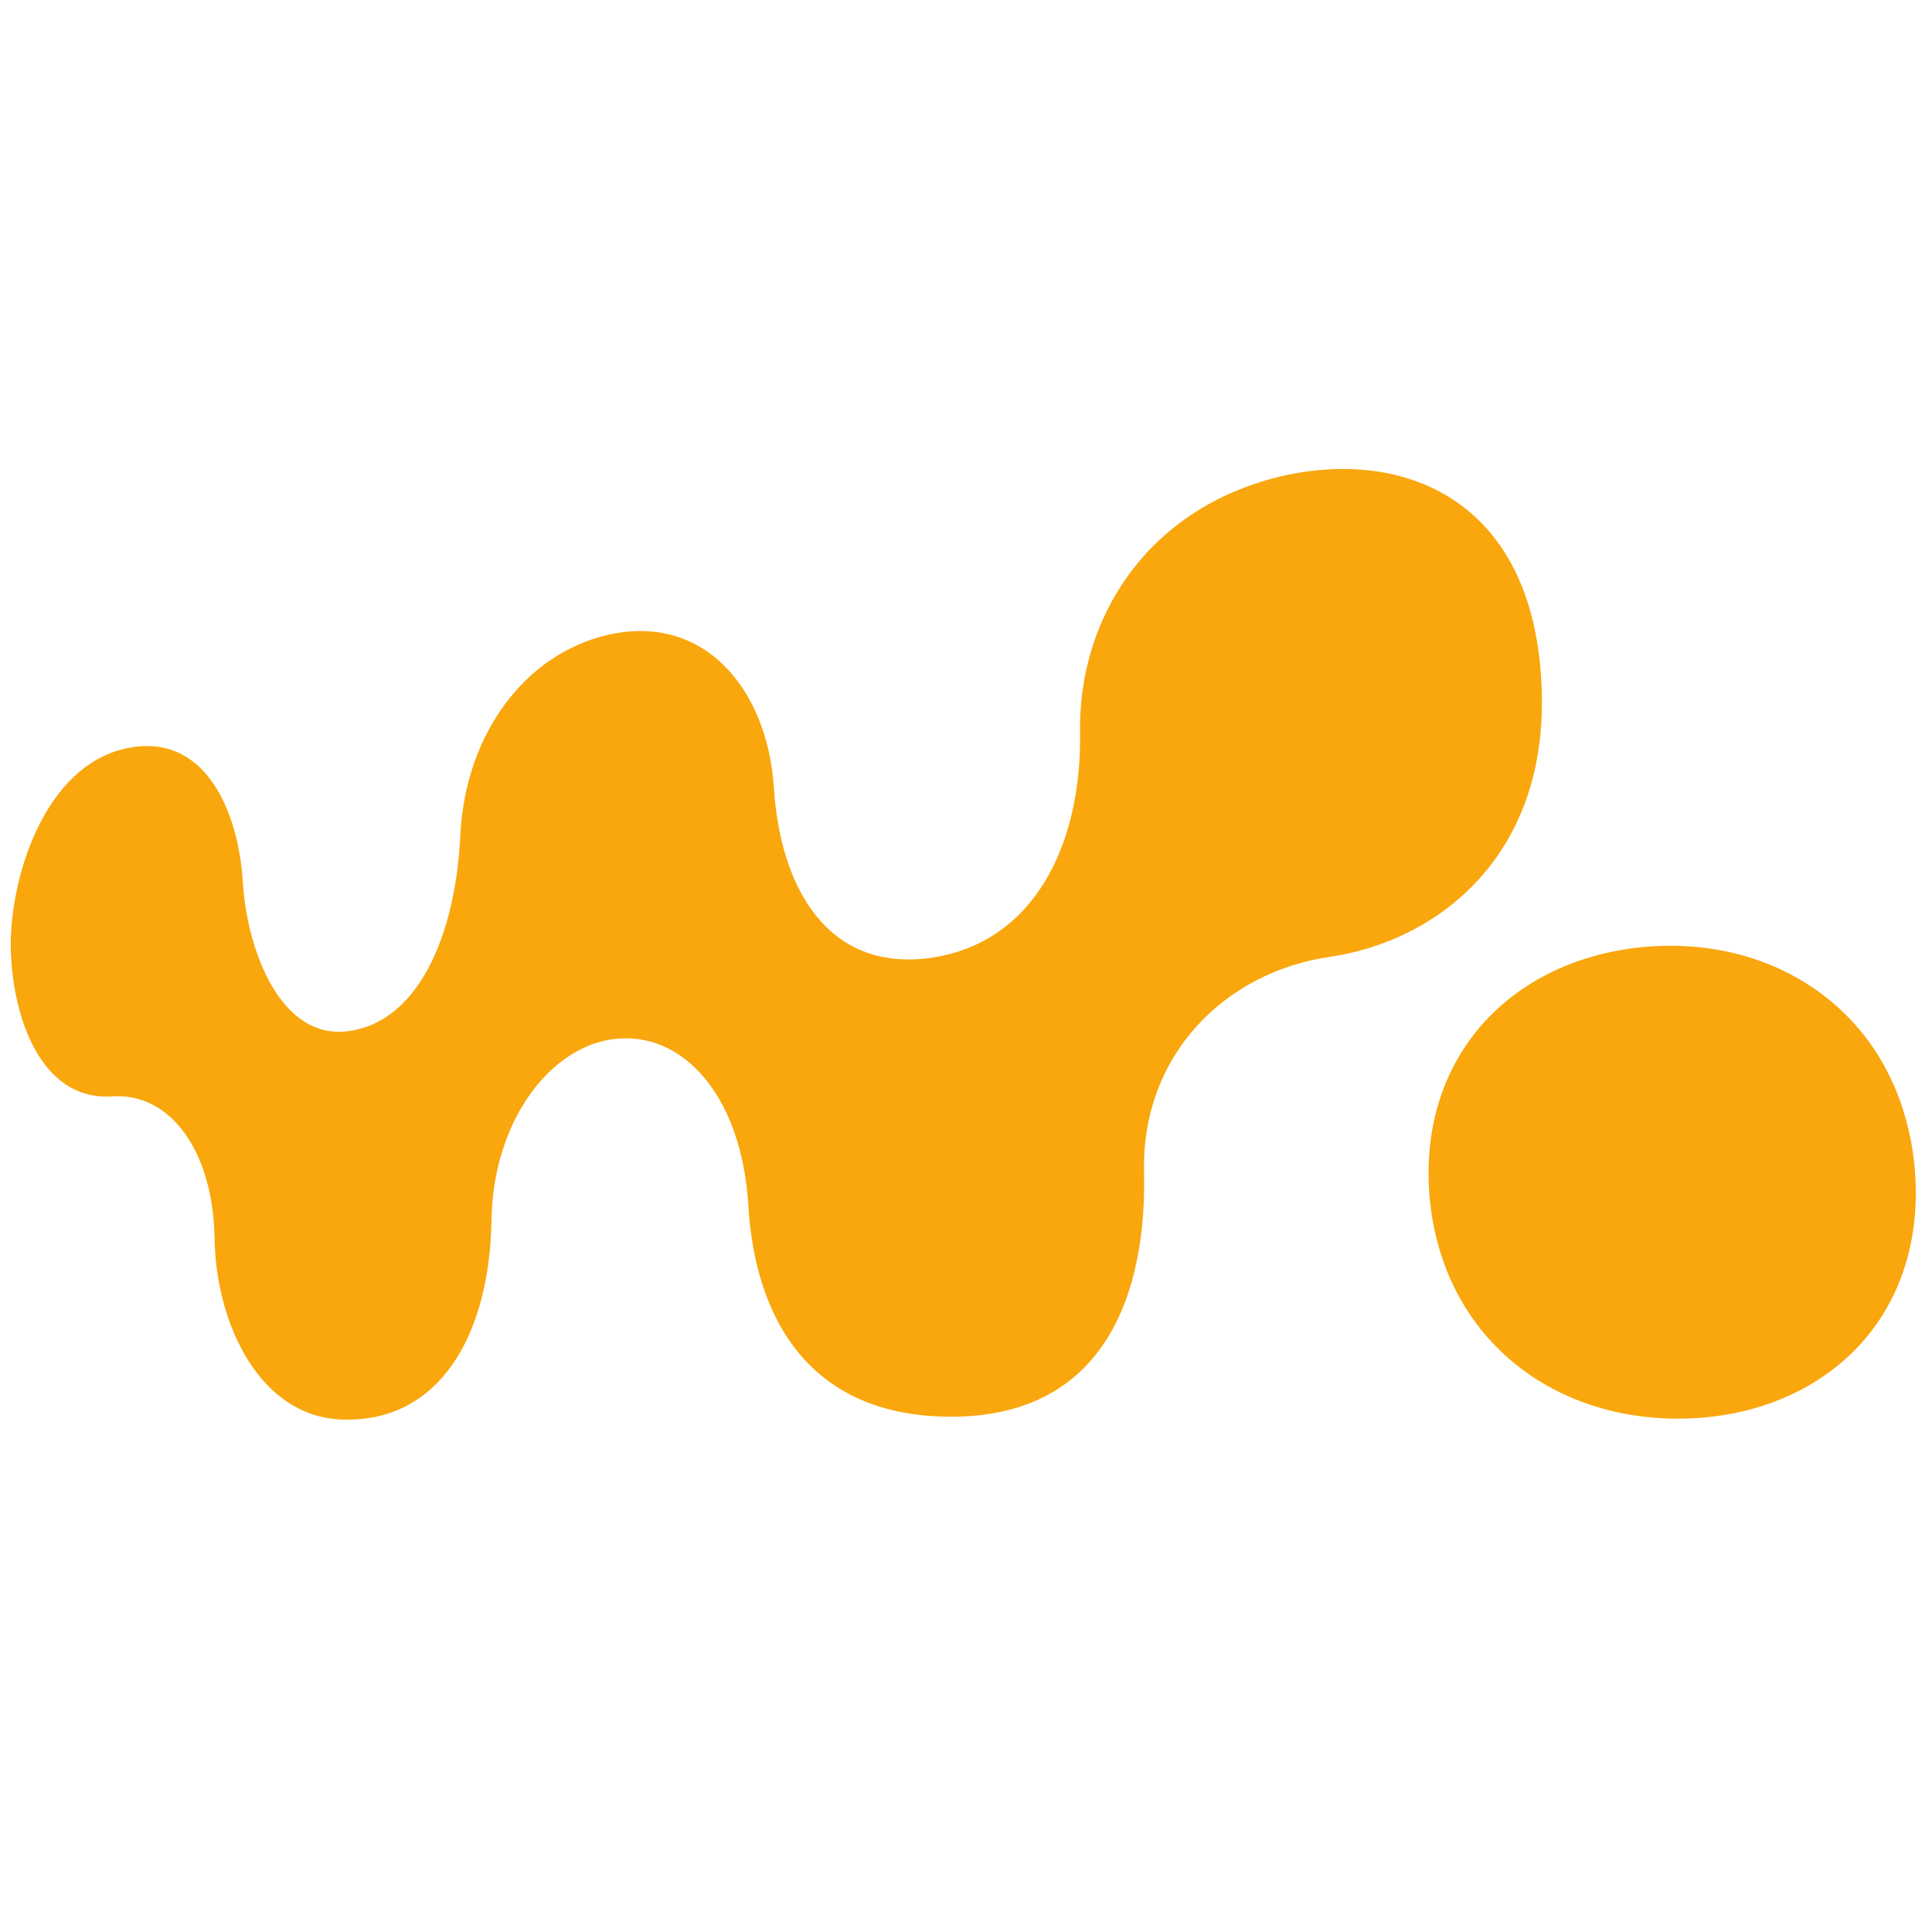 <?xml version="1.0" encoding="UTF-8" standalone="no"?>
<svg
   xmlns:dc="http://purl.org/dc/elements/1.1/"
   xmlns:cc="http://creativecommons.org/ns#"
   xmlns:rdf="http://www.w3.org/1999/02/22-rdf-syntax-ns#"
   xmlns:svg="http://www.w3.org/2000/svg"
   xmlns="http://www.w3.org/2000/svg"
   xmlns:sodipodi="http://sodipodi.sourceforge.net/DTD/sodipodi-0.dtd"
   xmlns:inkscape="http://www.inkscape.org/namespaces/inkscape"
   inkscape:version="1.0 (4035a4f, 2020-05-01)"
   sodipodi:docname="walkman_logo.svg"
   viewBox="0 0 258.667 258.667"
   height="258.667"
   width="258.667"
   xml:space="preserve"
   id="svg34"
   version="1.1"><defs
     id="defs38" /><sodipodi:namedview
     inkscape:current-layer="g42"
     inkscape:window-maximized="0"
     inkscape:window-y="22"
     inkscape:window-x="0"
     inkscape:cy="151.82905"
     inkscape:cx="173.60061"
     inkscape:zoom="1.6024485"
     showgrid="false"
     id="namedview36"
     inkscape:window-height="972"
     inkscape:window-width="1920"
     inkscape:pageshadow="2"
     inkscape:pageopacity="0"
     guidetolerance="10"
     gridtolerance="10"
     objecttolerance="10"
     borderopacity="1"
     bordercolor="#666666"
     pagecolor="#ffffff" /><g
     transform="matrix(1.333,0,0,-1.333,0,258.667)"
     inkscape:label="ink_ext_XXXXXX"
     inkscape:groupmode="layer"
     id="g42"><path
       d="M 61.023,130.276 C 52.669,128.321 46.795,120.303 46.244,110.328 45.785,99.964 41.93,91.359 34.953,90.479 28.252,89.6 24.856,98.398 24.397,105.342 24.029,112.089 20.817,120.792 12.463,118.836 4.66,116.978 1.264,106.612 1.08,99.67 0.989,92.728 3.743,83.438 11.27,83.927 c 5.783,0.391 10.097,-5.378 10.281,-14.178 0.092,-8.507 4.498,-18.286 13.219,-18.286 9.271,-0.098 14.411,8.312 14.595,20.046 0.184,10.168 6.059,17.503 12.392,18.187 6.61,0.782 12.668,-5.379 13.402,-16.623 0.643,-11.343 6.058,-21.317 20.378,-21.317 15.514,0 19.644,12.517 19.37,24.543 -0.276,11.831 8.17,20.046 18.451,21.611 11.198,1.563 22.857,10.559 21.388,28.649 -1.377,17.796 -14.321,22.392 -26.071,19.654 -13.494,-3.226 -20.378,-14.275 -20.195,-25.717 0.184,-11.343 -4.68,-21.316 -15.237,-22.686 -10.189,-1.271 -14.871,7.138 -15.513,17.112 -0.642,9.876 -6.977,17.602 -16.707,15.353"
       style="fill:#f9a70d;fill-opacity:1;fill-rule:evenodd;stroke:none;stroke-width:0.155"
       id="path54" /><path
       d="m 168.515,51.561 c 14.137,0 25.245,9.778 23.775,25.423 -1.56,15.254 -14.044,23.37 -27.629,21.904 -12.76,-1.37 -22.031,-10.757 -21.114,-24.544 1.01,-14.081 11.75,-22.783 24.968,-22.783"
       style="fill:#f9a70d;fill-opacity:1;fill-rule:evenodd;stroke:none;stroke-width:0.155"
       id="path56" /></g></svg>

